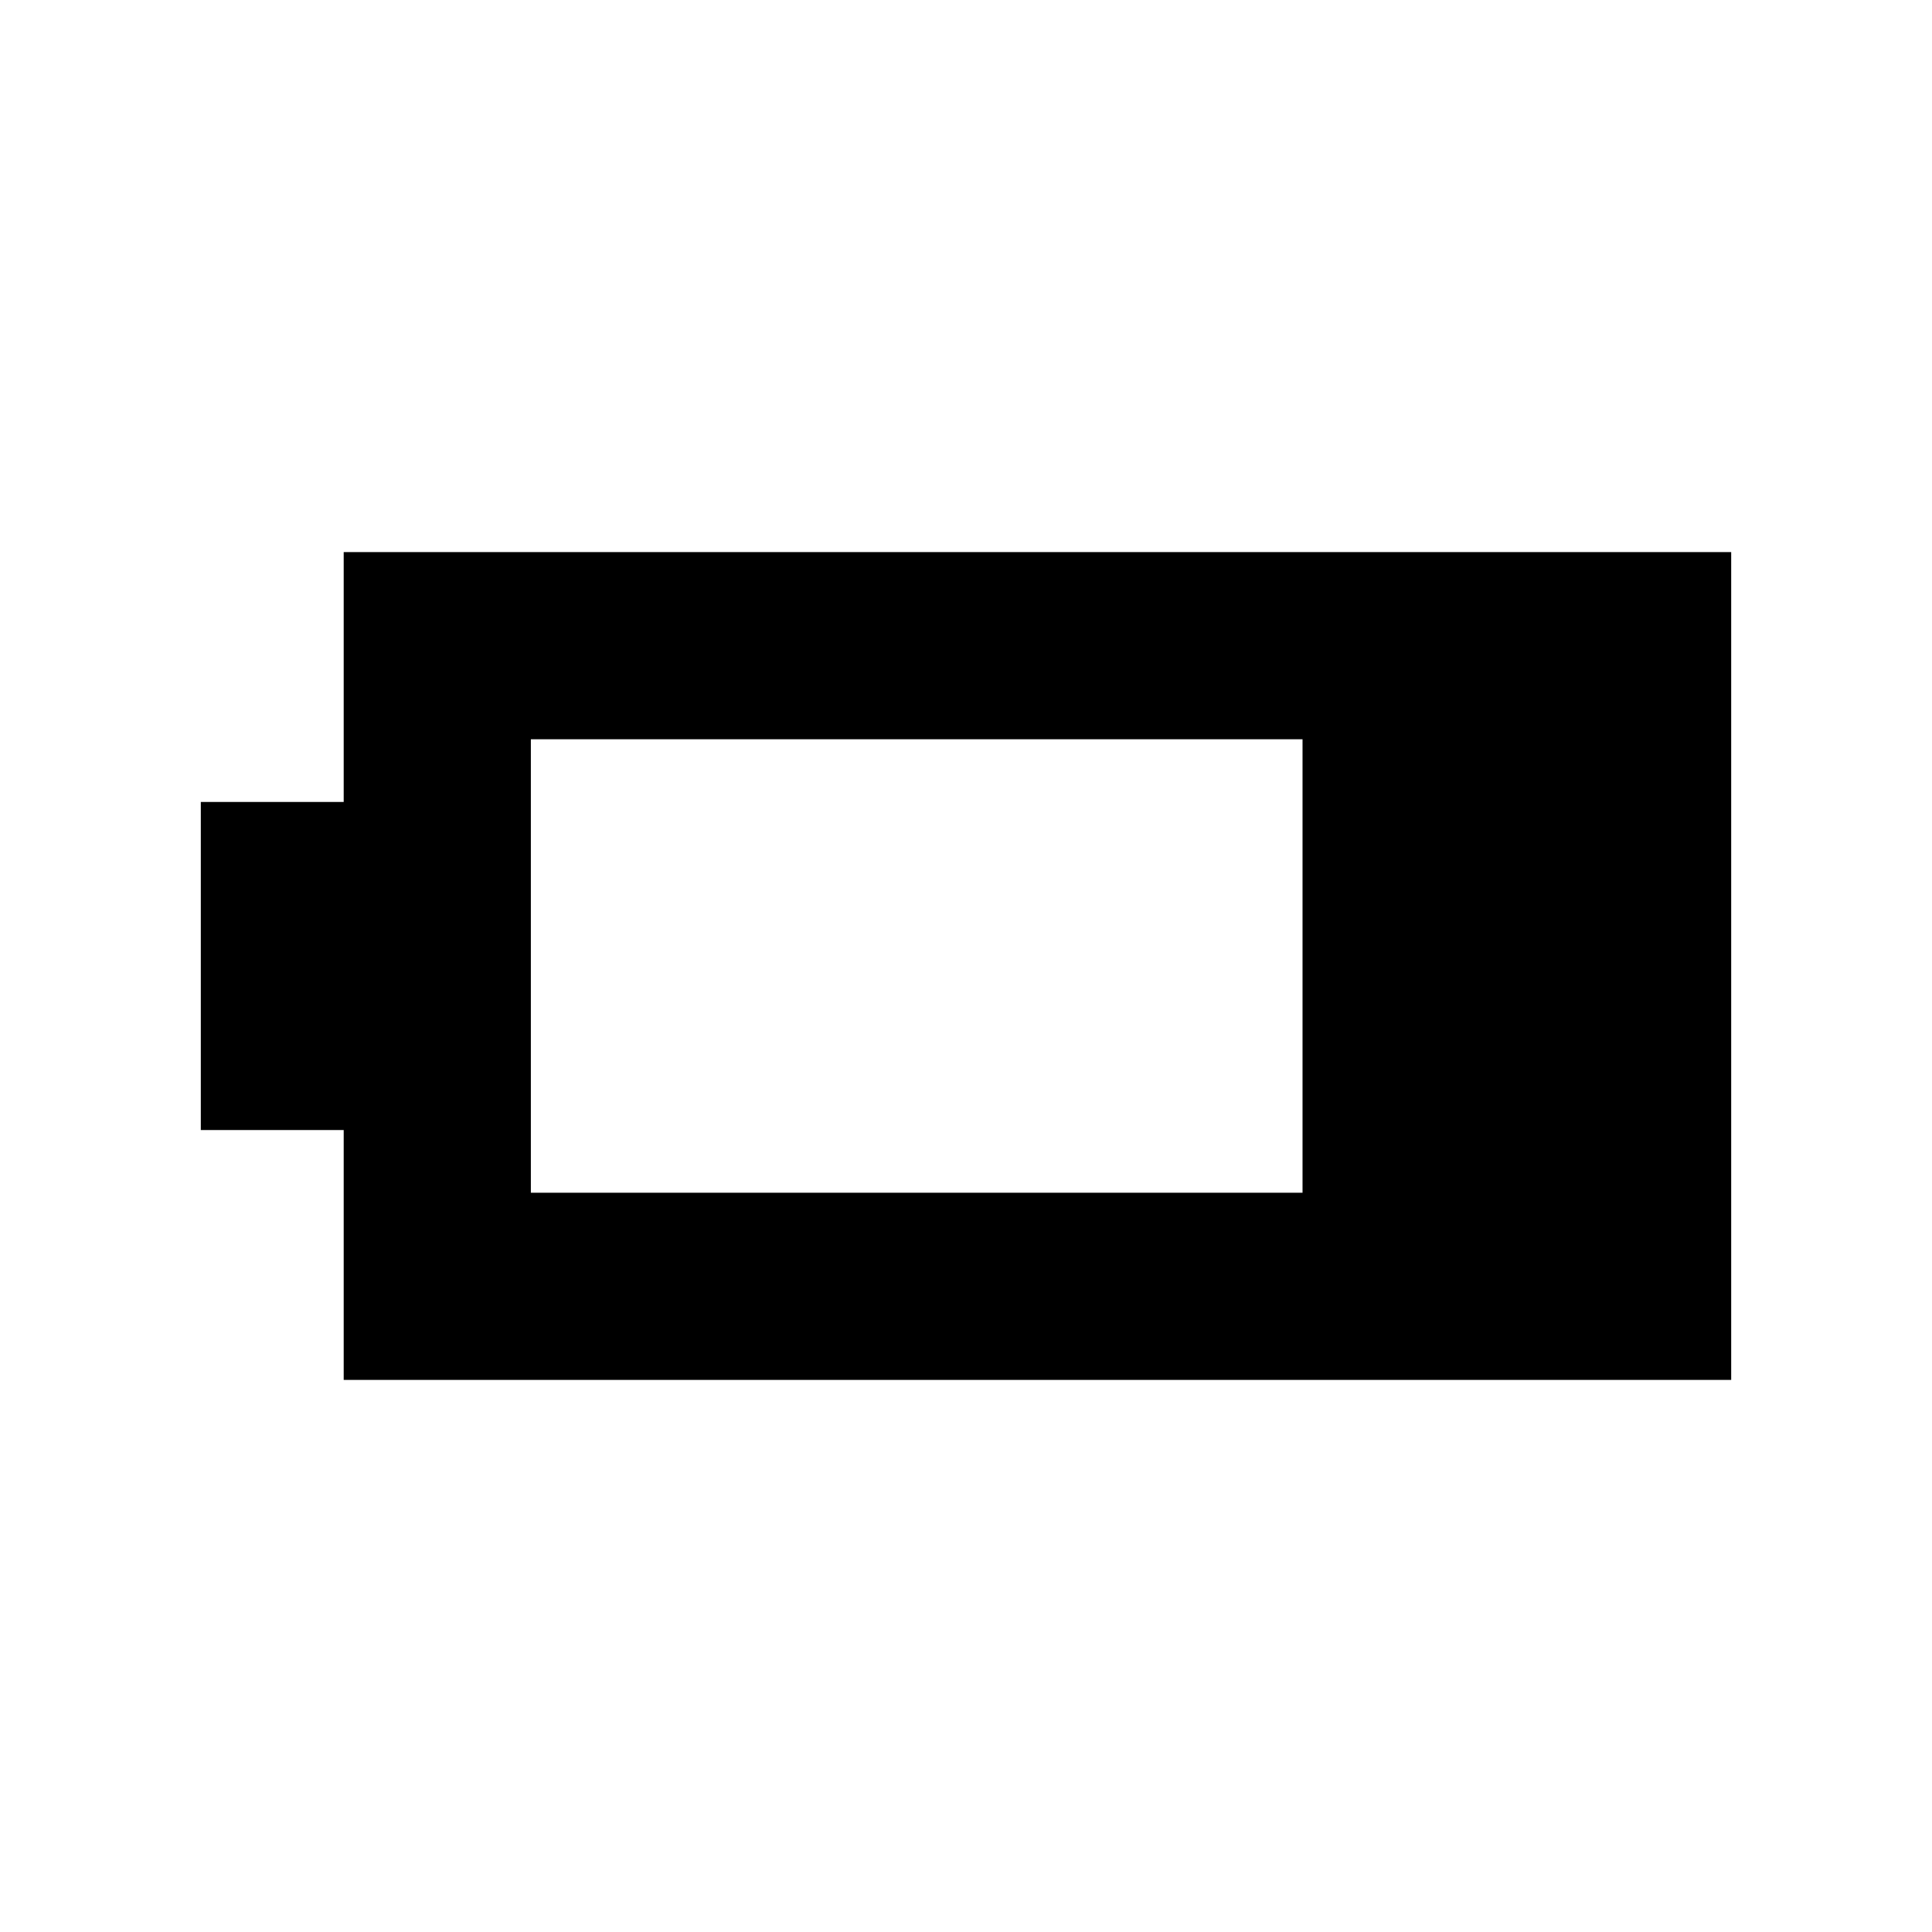 <svg xmlns="http://www.w3.org/2000/svg" height="20" viewBox="0 -960 960 960" width="20"><path d="M170.78-274.32V-398.5h-71v-163h71v-124.18h689.44v411.36H170.78Zm93-93.01h383.44v-225.34H263.78v225.34Z"/></svg>